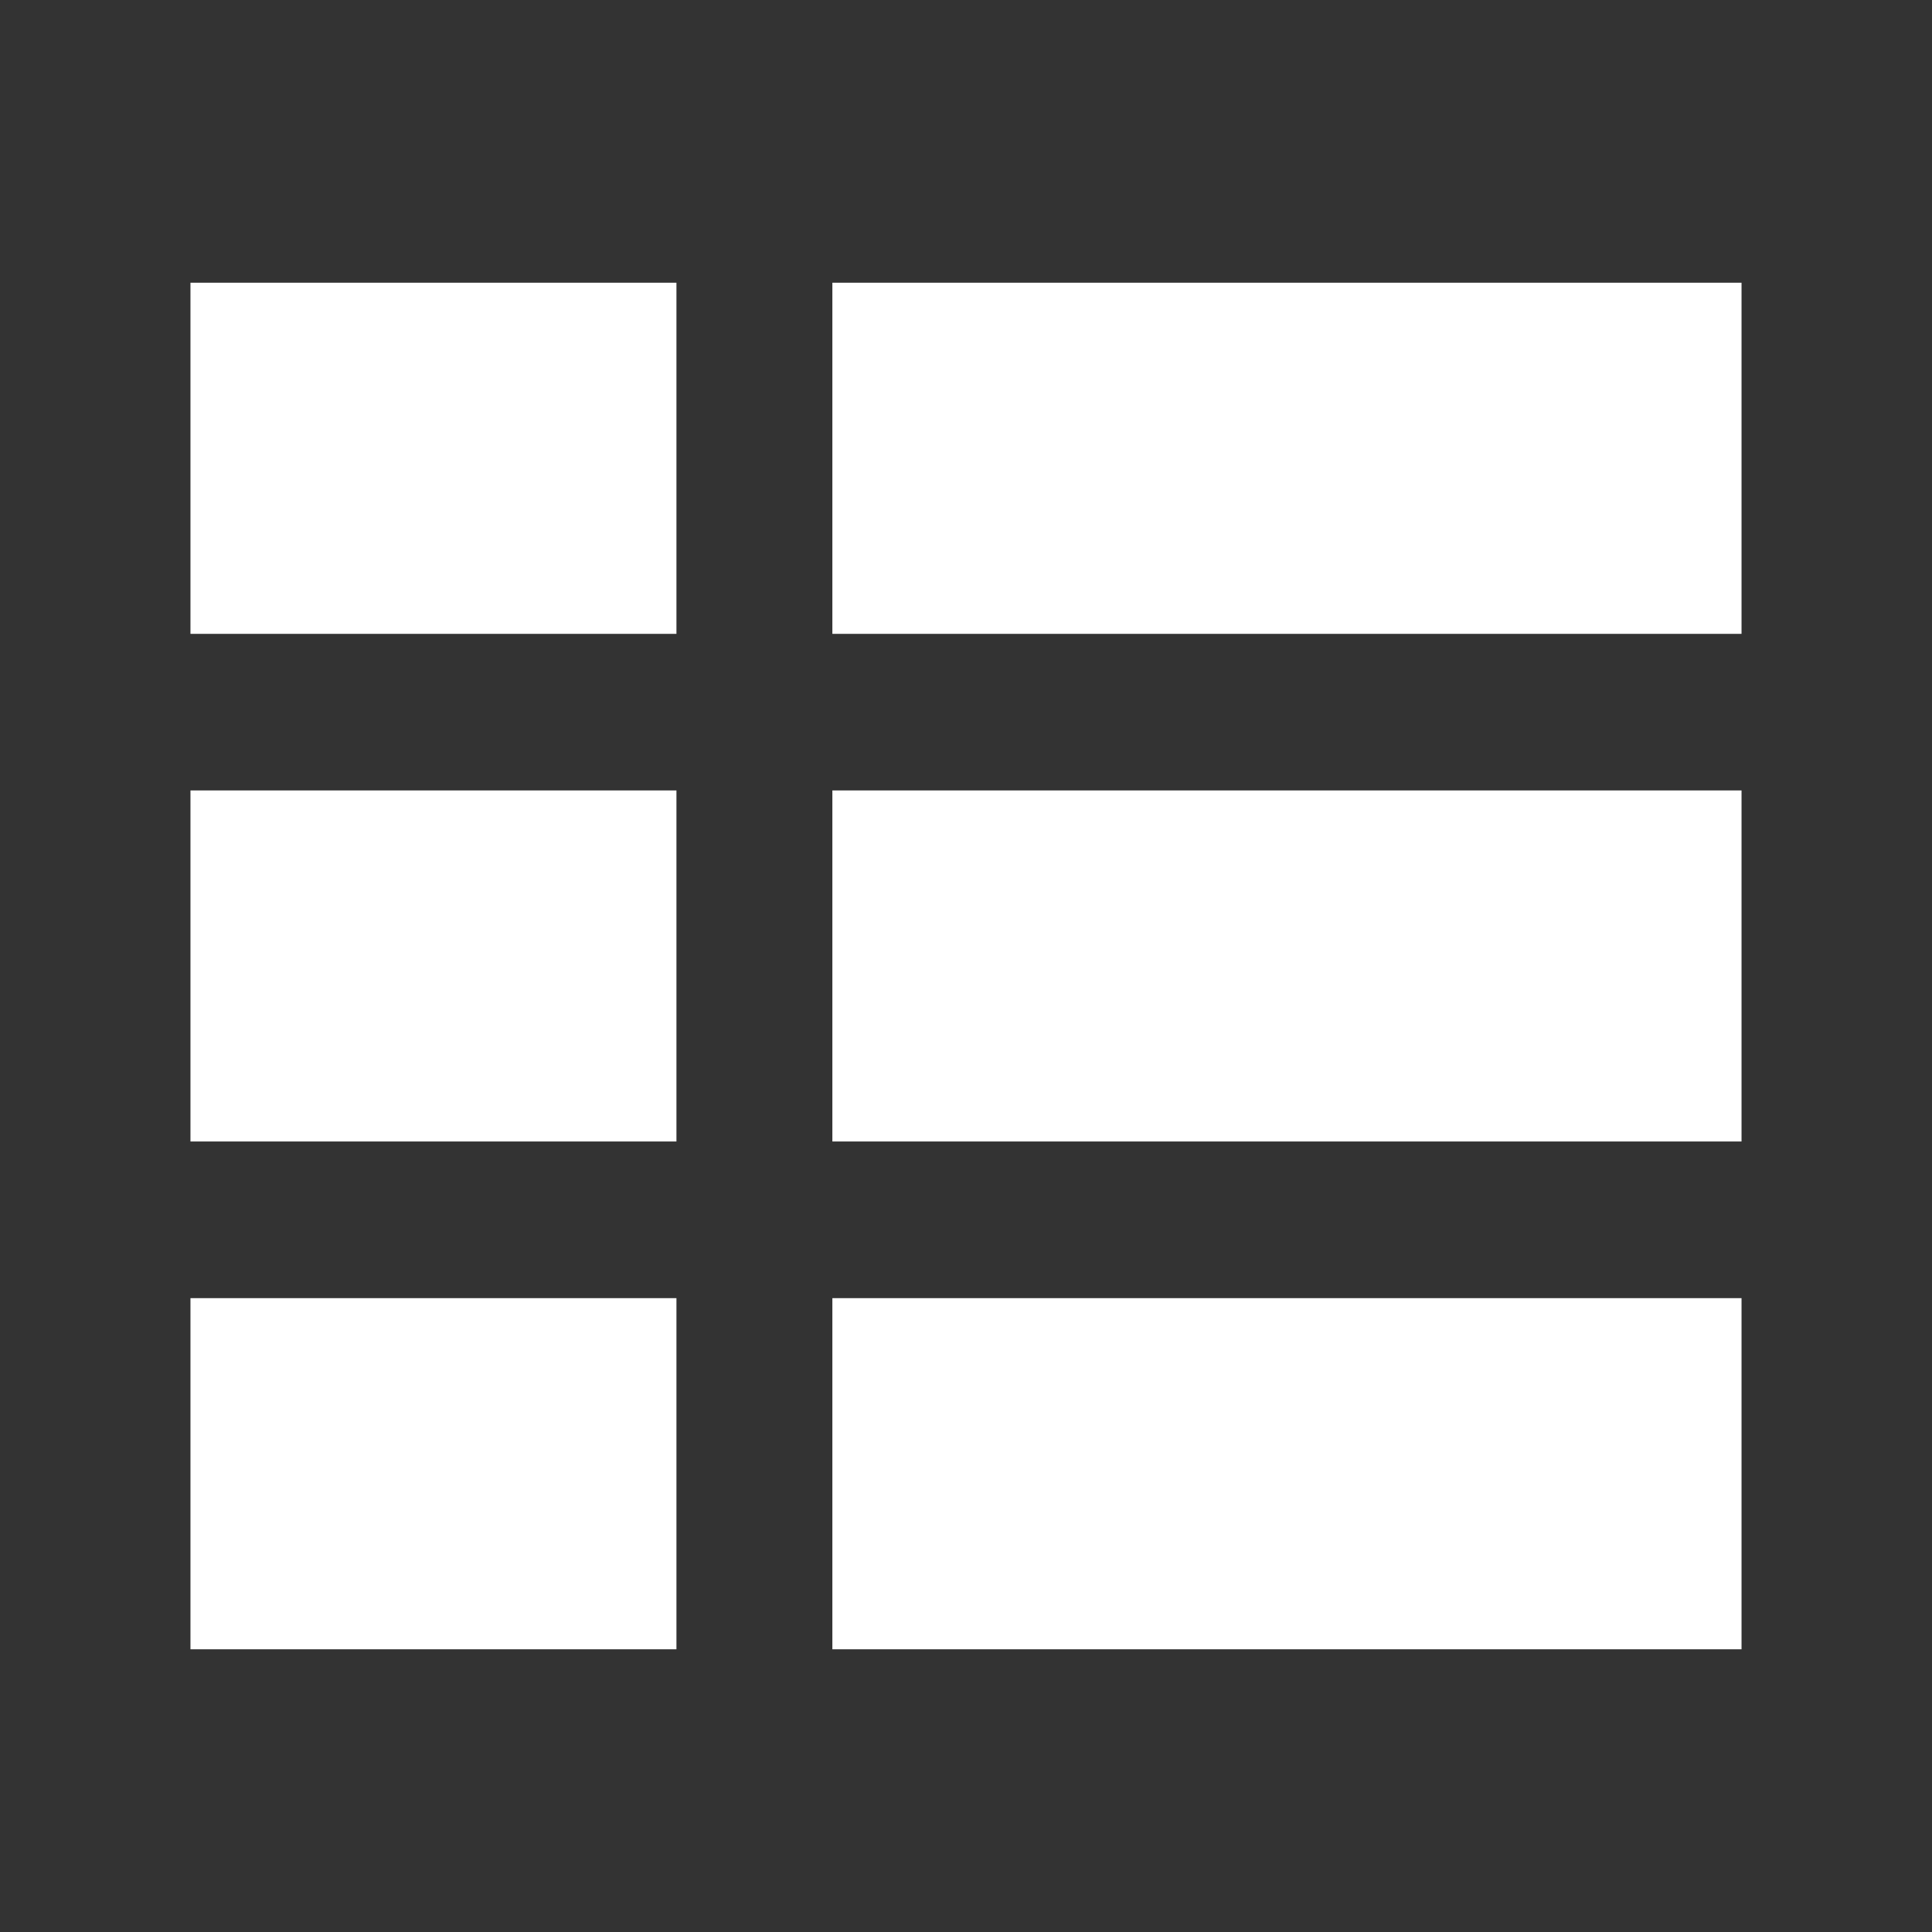 <?xml version="1.0" encoding="utf-8"?>
<!-- Generator: Adobe Illustrator 15.0.0, SVG Export Plug-In  -->
<!DOCTYPE svg PUBLIC "-//W3C//DTD SVG 1.1//EN" "http://www.w3.org/Graphics/SVG/1.1/DTD/svg11.dtd">
<svg version="1.1"
	 xmlns="http://www.w3.org/2000/svg" xmlns:xlink="http://www.w3.org/1999/xlink" xmlns:a="http://ns.adobe.com/AdobeSVGViewerExtensions/3.0/"
	 x="0px" y="0px" width="24px" height="24px" viewBox="-2.366 -3.512 24 24" enable-background="new -2.366 -3.512 24 24"
	 xml:space="preserve">
<rect x="-2.366" y="-3.512" width="24" height="24" fill="#333333" stroke="none"/>
<defs>
</defs>
<rect x="7.974" fill="#FFFFFF" width="11.294" height="4.362"/>
<rect fill="#FFFFFF" width="6.037" height="4.362"/>
<rect x="7.974" y="6.307" fill="#FFFFFF" width="11.294" height="4.361"/>
<rect y="6.307" fill="#FFFFFF" width="6.037" height="4.361"/>
<rect x="7.974" y="12.614" fill="#FFFFFF" width="11.294" height="4.362"/>
<rect y="12.614" fill="#FFFFFF" width="6.037" height="4.362"/>
</svg>
